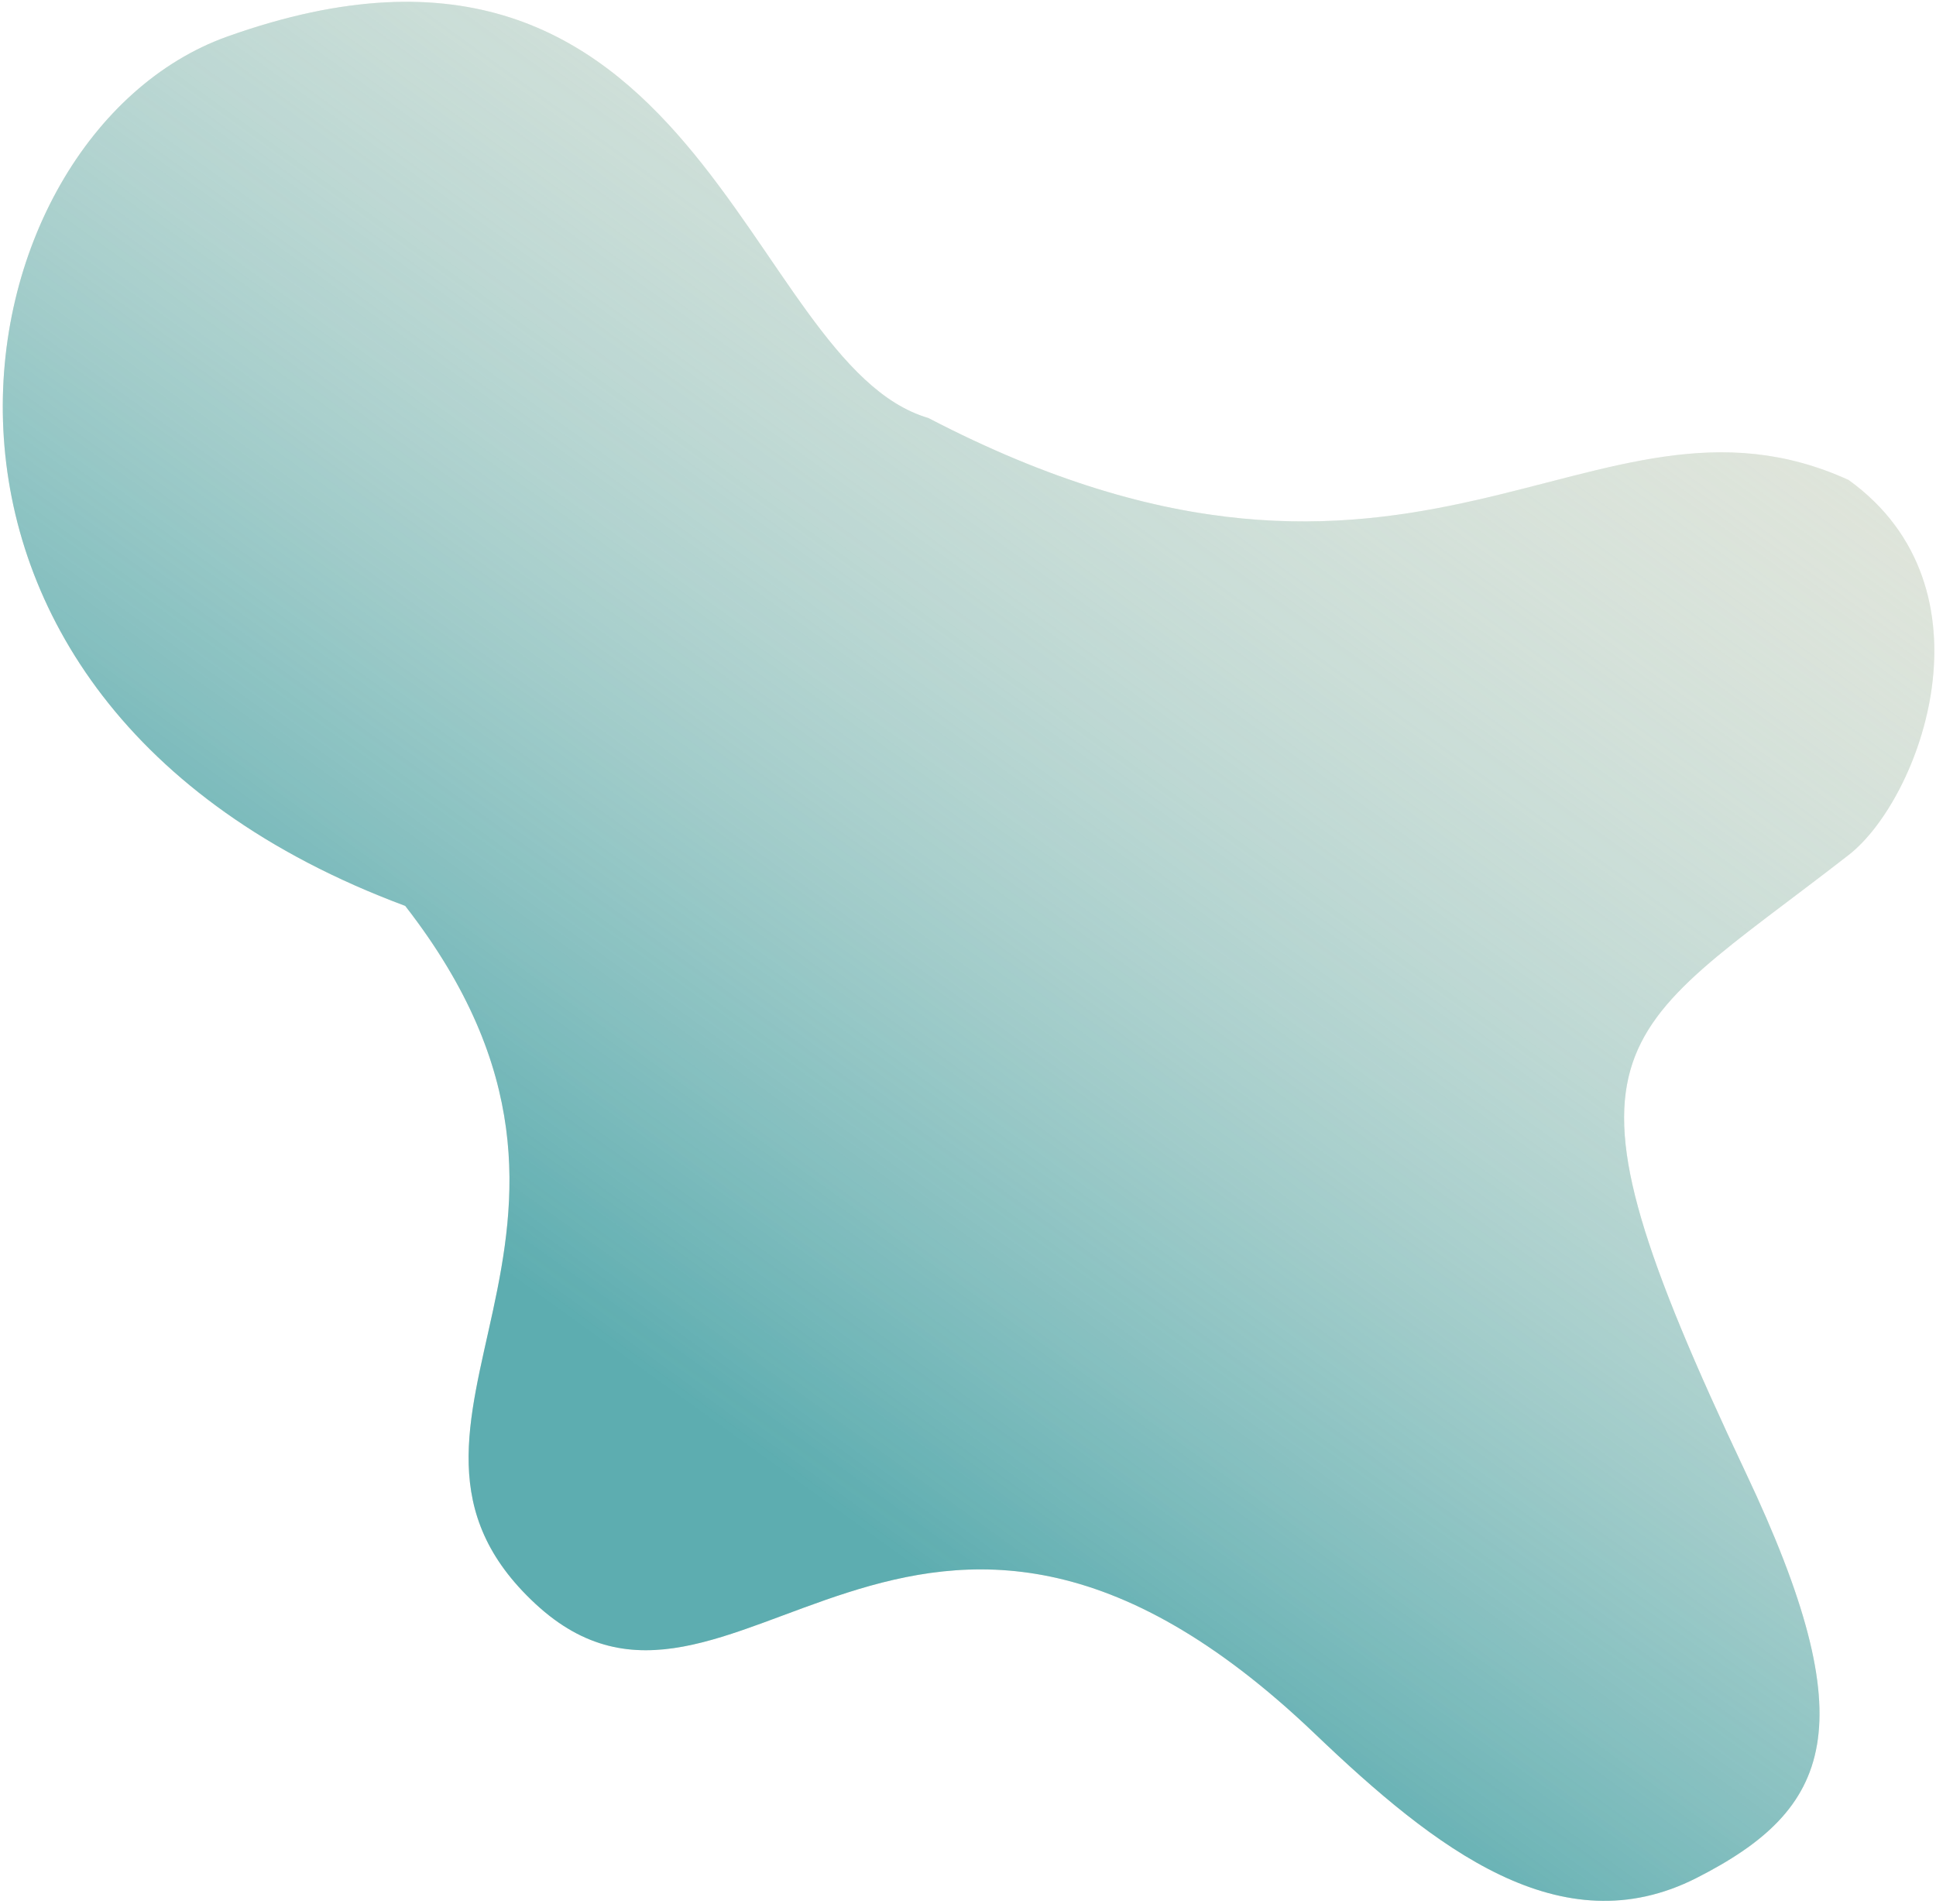 <svg width="609" height="599" viewBox="0 0 609 599" fill="none" xmlns="http://www.w3.org/2000/svg">
<path d="M168.468 504.614C106.968 447.614 207.968 388.5 127.468 285C-48.5 219.5 -15 42.372 71.5 11.5C220 -41.5 234 114.5 292 131.5C445.653 211.5 500.474 114.106 581.5 151C628.843 185.108 604 251.5 581.5 269C506.312 327.479 484.353 326.394 549.153 463.33C586.944 543.192 576.305 569.161 533.653 590.83C491 612.5 451.501 581.658 413.633 545.471C286.97 424.43 229.967 561.614 168.468 504.614Z" fill="#E0E2D5"/>
<path d="M168.468 504.614C106.968 447.614 207.968 388.5 127.468 285C-48.5 219.5 -15 42.372 71.5 11.5C220 -41.5 234 114.5 292 131.5C445.653 211.5 500.474 114.106 581.5 151C628.843 185.108 604 251.5 581.5 269C506.312 327.479 484.353 326.394 549.153 463.33C586.944 543.192 576.305 569.161 533.653 590.83C491 612.5 451.501 581.658 413.633 545.471C286.97 424.43 229.967 561.614 168.468 504.614Z" fill="url(#paint0_linear_11_43)"/>
<defs>
<linearGradient id="paint0_linear_11_43" x1="232.5" y1="454" x2="573.5" y2="-18.5" gradientUnits="userSpaceOnUse">
<stop stop-color="#5DADB0"/>
<stop offset="1" stop-color="white" stop-opacity="0"/>
</linearGradient>
</defs>
</svg>
